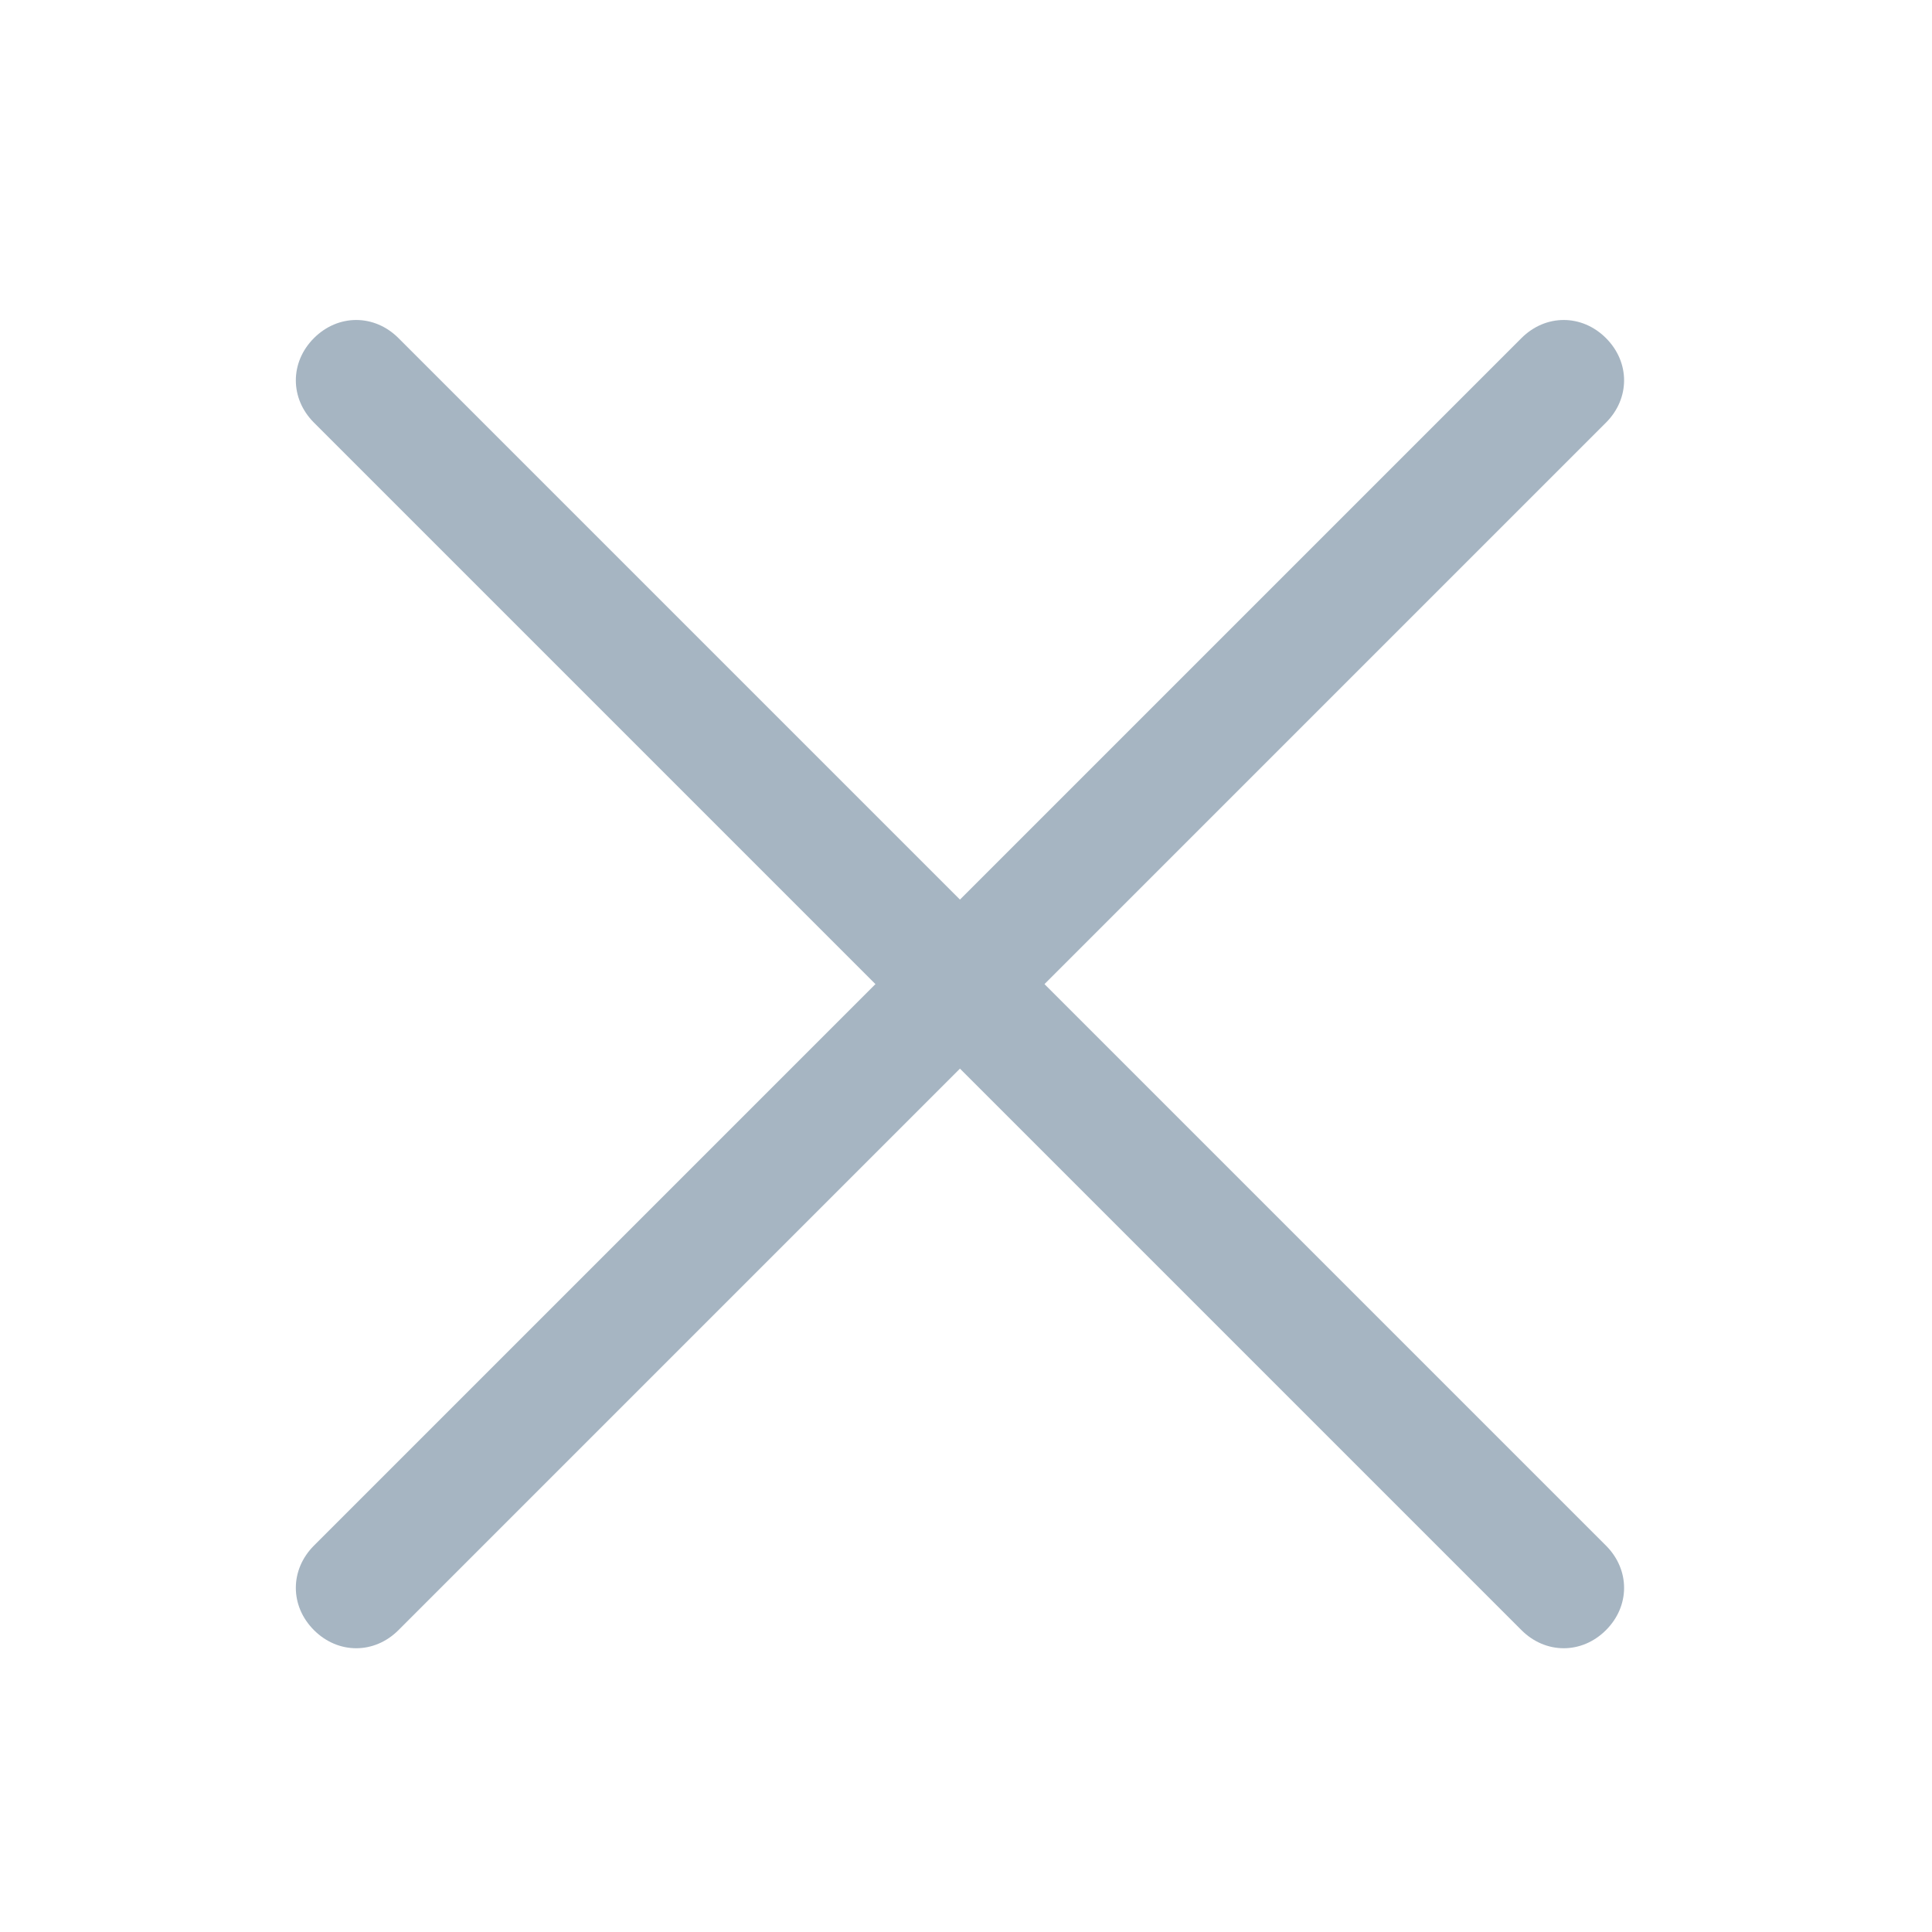 <svg xmlns="http://www.w3.org/2000/svg" width="16" height="16"><g clip-rule="evenodd"><path fill="none" d="M0 0h16v16H0z"/><path fill-rule="evenodd" fill="#A6B5C2" d="M12.6 13.5l-10-10c-.2-.2-.2-.5 0-.7.2-.2.5-.2.7 0l10 10c.2.2.2.5 0 .7-.2.2-.5.2-.7 0z"/><path fill-rule="evenodd" fill="#A6B5C2" d="M2.6 13.5c-.2-.2-.2-.5 0-.7l10-10c.2-.2.5-.2.7 0 .2.2.2.5 0 .7l-10 10c-.2.2-.5.2-.7 0z"/></g></svg>